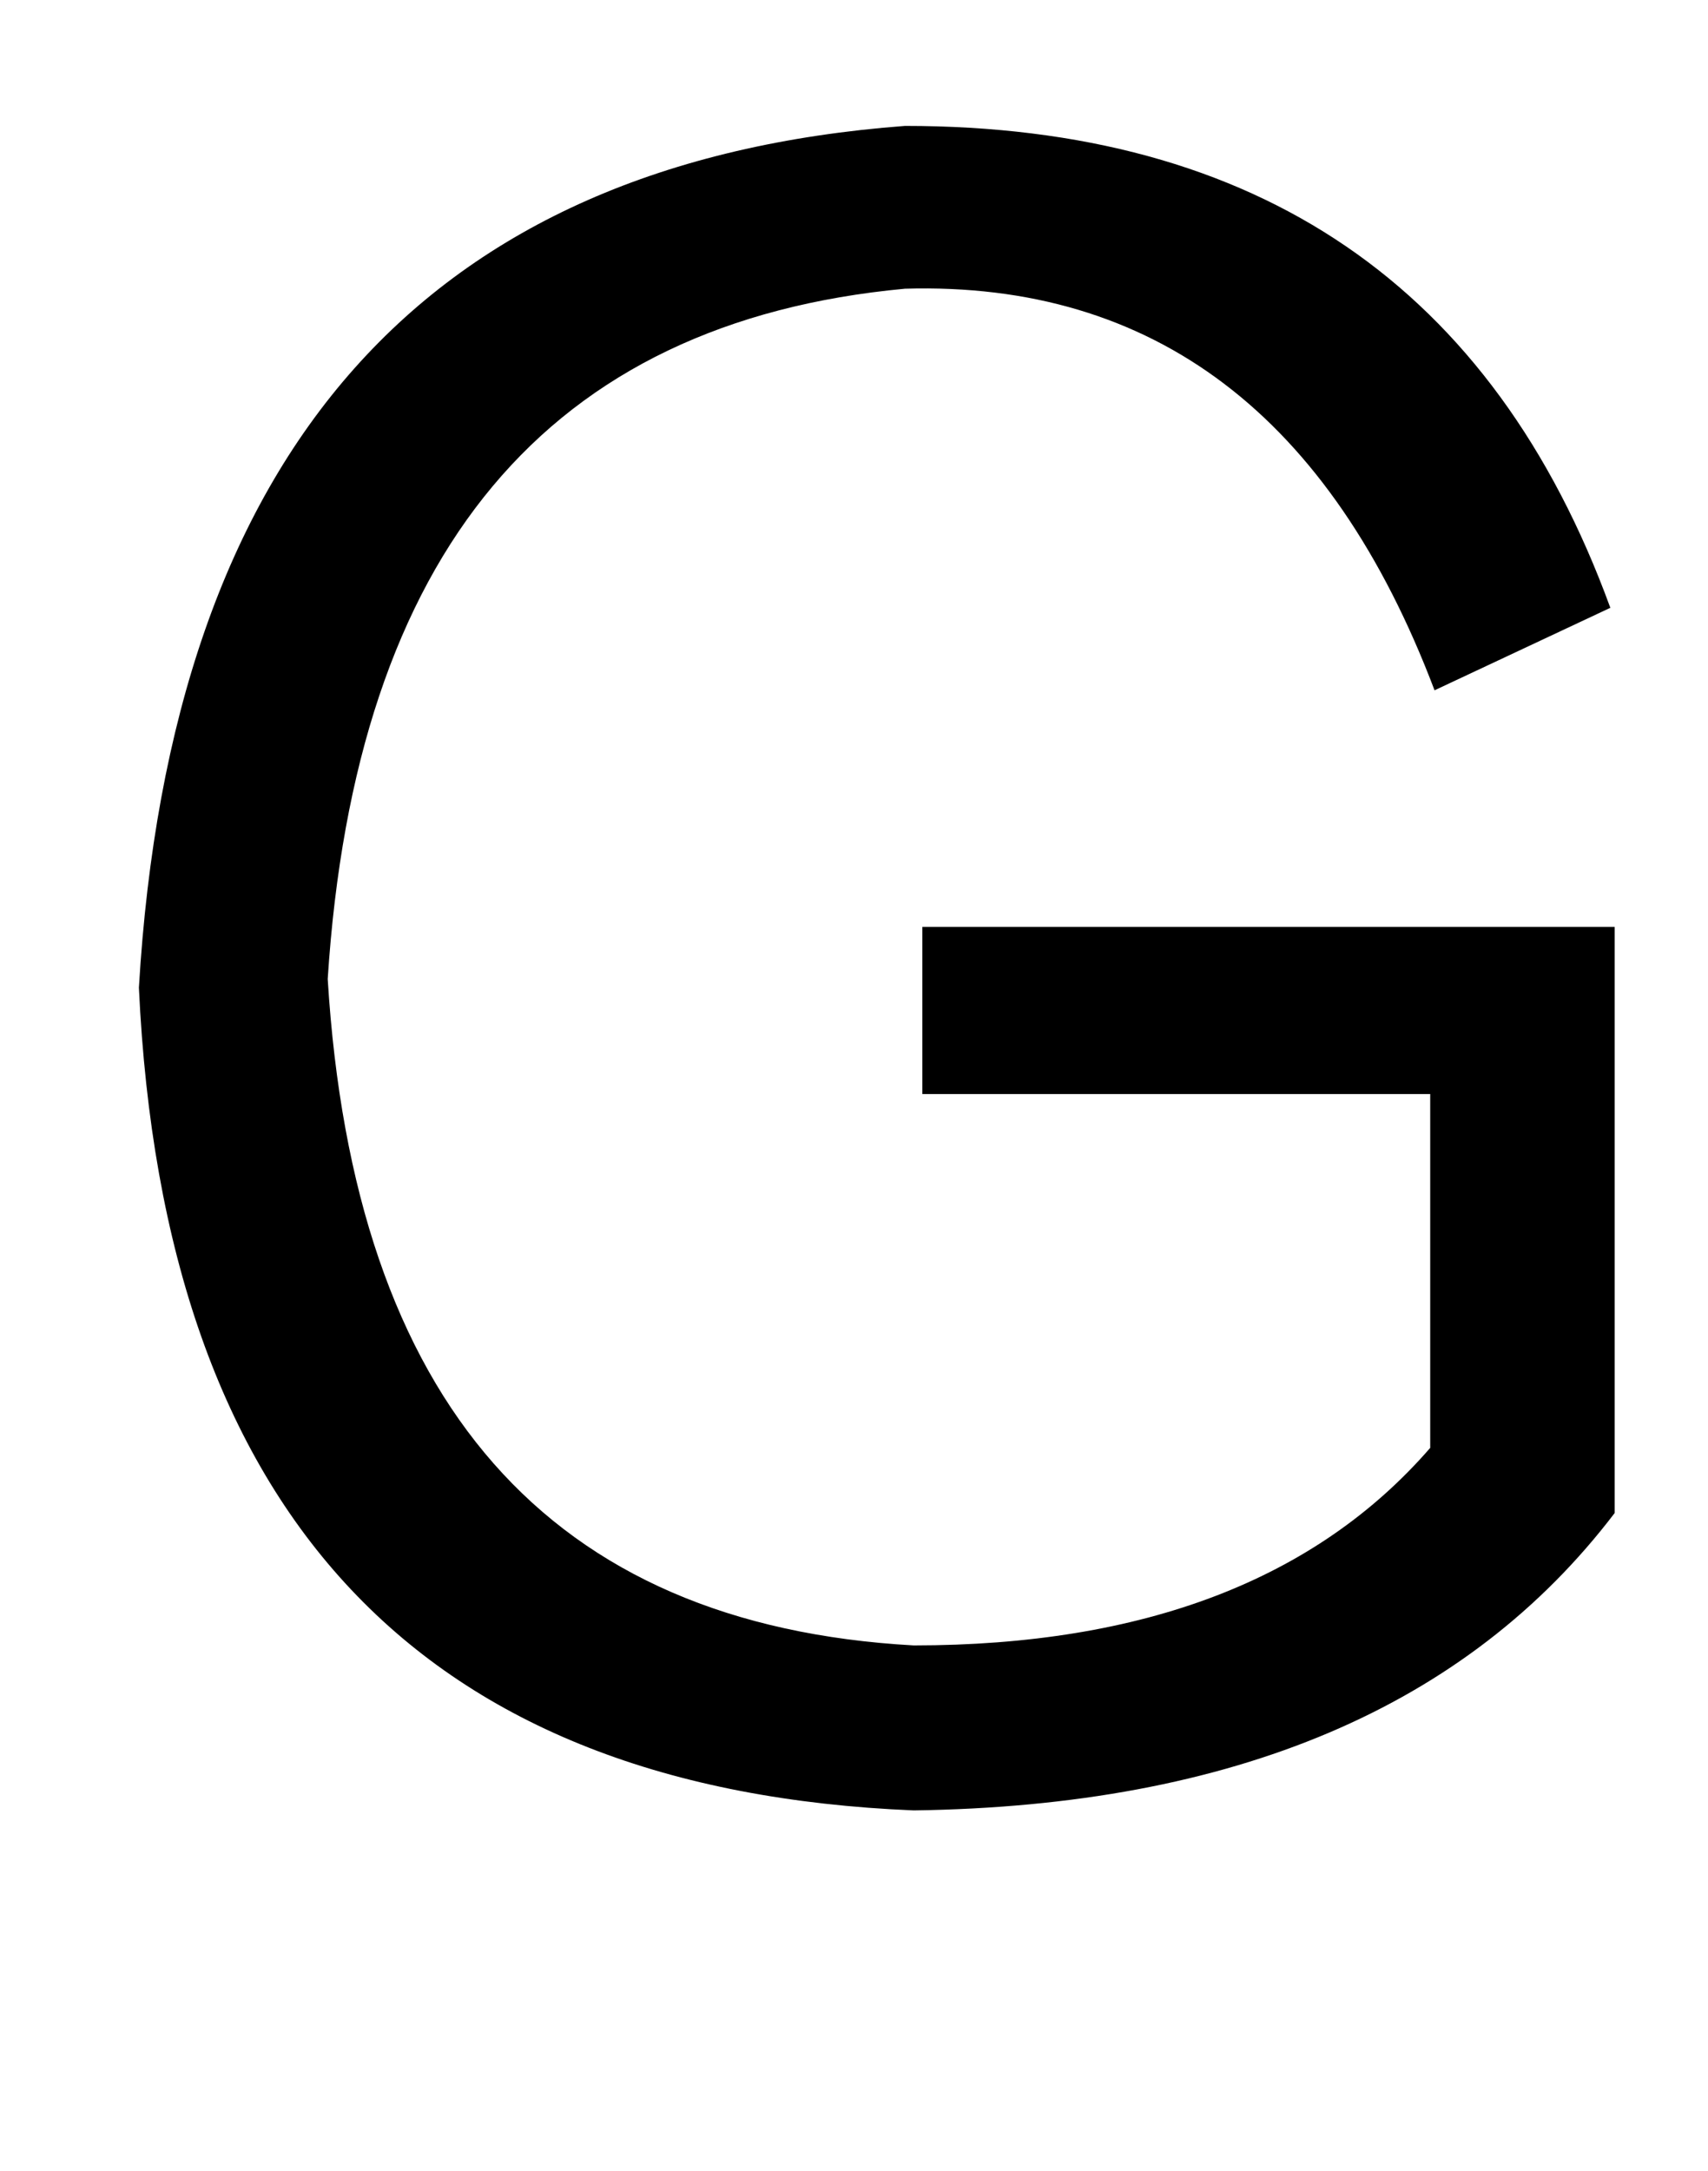 <?xml version="1.0" standalone="no"?>
<!DOCTYPE svg PUBLIC "-//W3C//DTD SVG 1.1//EN" "http://www.w3.org/Graphics/SVG/1.1/DTD/svg11.dtd" >
<svg xmlns="http://www.w3.org/2000/svg" xmlns:xlink="http://www.w3.org/1999/xlink" version="1.1" viewBox="-10 0 787 1000">
   <path fill="currentColor"
d="M415 427h319v270q-102 134 -323 137q-340 -14 -357 -379q22 -372 353 -397q244 0 325 222l-81 38q-72 -190 -244 -185q-247 23 -266 318q18 293 270 307q159 0 238 -91v-163h-234v-77z" />
</svg>

